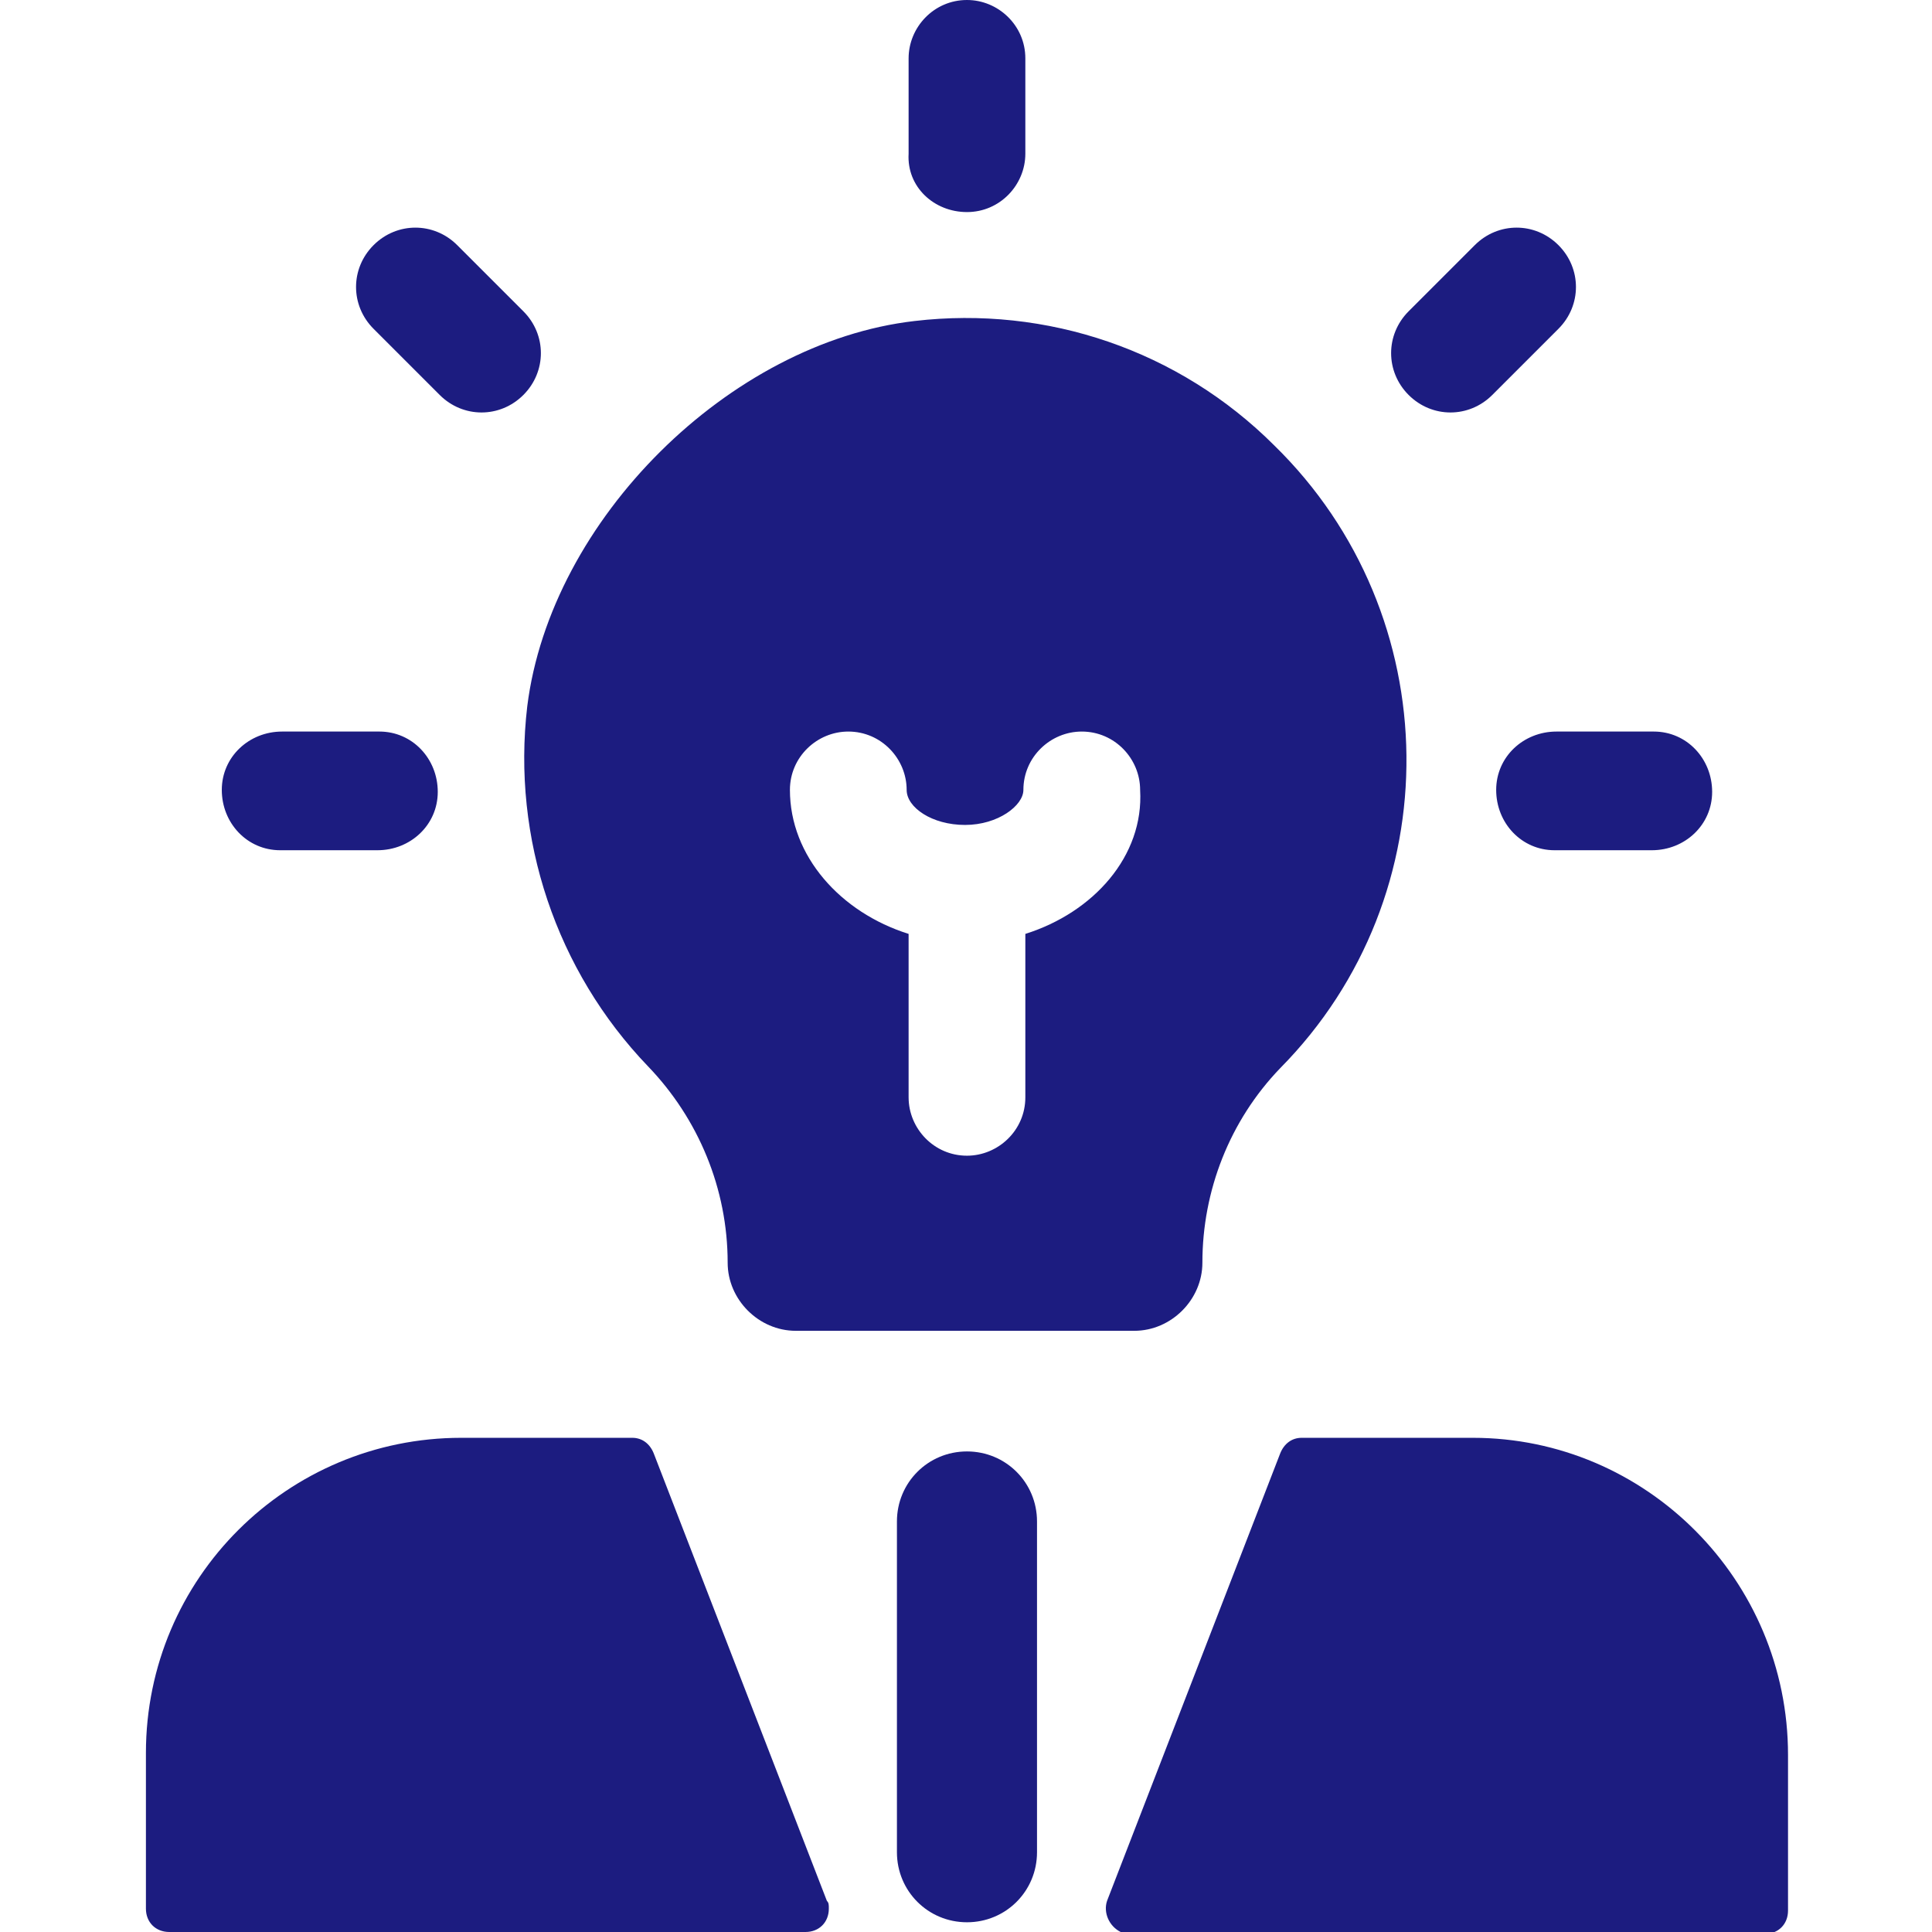 <?xml version="1.0" encoding="utf-8"?>
<!-- Generator: Adobe Illustrator 25.3.1, SVG Export Plug-In . SVG Version: 6.00 Build 0)  -->
<svg version="1.1" id="圖層_1" xmlns="http://www.w3.org/2000/svg" xmlns:xlink="http://www.w3.org/1999/xlink" x="0px" y="0px"
	 viewBox="0 0 99.3 99.3" style="enable-background:new 0 0 99.3 99.3;" xml:space="preserve">
<style type="text/css">
	.st0{fill:#1C1C80;}
</style>
<g id="组_1738" transform="translate(-37.097 -238.02)">
	<g id="组_1737" transform="translate(37.097 238.02)">
		<path id="路径_2999" class="st0" d="M33.6,74.7c-0.2-0.5-0.6-0.8-1.1-0.8h-8.8c-8.9,0-16.2,7.2-16.2,16.2v8
			c0,0.7,0.5,1.2,1.2,1.2c0,0,0,0,0,0h32.7c0.7,0,1.2-0.5,1.2-1.2c0-0.2,0-0.3-0.1-0.4L33.6,74.7z M75.7,73.9h-8.8
			c-0.5,0-0.9,0.3-1.1,0.8l-8.9,23c-0.2,0.6,0.1,1.3,0.7,1.6c0.1,0.1,0.3,0.1,0.4,0.1h32.7c0.7,0,1.2-0.5,1.2-1.2l0,0v-8
			C91.9,81.2,84.6,73.9,75.7,73.9z"/>
		<path id="路径_3000" class="st0" d="M19.4,37.6h-4.9c-1.7,0-3.1,1.3-3.1,3s1.3,3.1,3,3.1c0,0,0.1,0,0.1,0h4.9
			c1.7,0,3.1-1.3,3.1-3s-1.3-3.1-3-3.1C19.4,37.6,19.4,37.6,19.4,37.6z M49.7,10.9c1.7,0,3-1.4,3-3c0,0,0,0,0,0V3c0-1.7-1.4-3-3-3
			c-1.7,0-3,1.4-3,3v4.9C46.6,9.6,48,10.9,49.7,10.9L49.7,10.9L49.7,10.9z M26.9,16l-3.4-3.4c-1.2-1.2-3.1-1.2-4.3,0
			c-1.2,1.2-1.2,3.1,0,4.3l0,0l3.4,3.4c1.2,1.2,3.1,1.2,4.3,0C28.1,19.1,28.1,17.2,26.9,16L26.9,16z M49.7,74.6
			c-2,0-3.6,1.6-3.6,3.6v17c0,2,1.6,3.6,3.6,3.6s3.6-1.6,3.6-3.6l0,0v-17C53.3,76.2,51.7,74.6,49.7,74.6
			C49.7,74.6,49.7,74.6,49.7,74.6L49.7,74.6z M80.1,12.6c-1.2-1.2-3.1-1.2-4.3,0L72.4,16c-1.2,1.2-1.2,3.1,0,4.3
			c1.2,1.2,3.1,1.2,4.3,0l3.4-3.4C81.3,15.7,81.3,13.8,80.1,12.6L80.1,12.6z M47,16.5c-9.5,1.1-18.7,10.2-19.9,19.8
			c-0.8,6.8,1.5,13.6,6.2,18.5c2.6,2.7,4.1,6.3,4.1,10.1l0,0c0,1.9,1.6,3.5,3.5,3.5c0,0,0,0,0,0h17.4c1.9,0,3.5-1.6,3.5-3.5
			c0,0,0,0,0,0c0-3.7,1.4-7.3,4-10c8.8-8.9,8.6-23.3-0.3-32C60.6,18,53.8,15.7,47,16.5L47,16.5z M52.7,48v8.4c0,1.7-1.4,3-3,3
			c-1.7,0-3-1.4-3-3l0,0V48c-3.5-1.1-6.1-4-6.1-7.4c0-1.7,1.4-3,3-3c1.7,0,3,1.4,3,3c0,0.9,1.3,1.8,3,1.8s3-1,3-1.8c0-1.7,1.4-3,3-3
			c1.7,0,3,1.4,3,3C58.8,44,56.2,46.9,52.7,48L52.7,48z M84.8,37.6H80c-1.7,0-3.1,1.3-3.1,3c0,1.7,1.3,3.1,3,3.1c0,0,0.1,0,0.1,0
			h4.9c1.7,0,3.1-1.3,3.1-3c0-1.7-1.3-3.1-3-3.1C84.9,37.6,84.9,37.6,84.8,37.6z"/>
	</g>
</g>
</svg>
